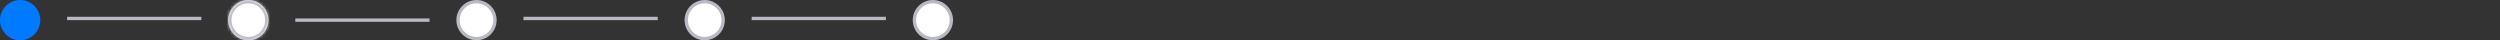 <svg width="745" height="12" viewBox="0 0 745 12" fill="none" xmlns="http://www.w3.org/2000/svg">
<rect x="0" y="0" width="745" height="12" fill="#333333" stroke="none"/>
<circle cx="6" cy="6" r="6" fill="#007AFF"/>
<line x1="20" y1="5.5" x2="60" y2="5.5" stroke="#B9B9C3"/>
<mask id="path-3-inside-1_203_607" fill="white">
<path d="M80 6C80 9.314 77.314 12 74 12C70.686 12 68 9.314 68 6C68 2.686 70.686 0 74 0C77.314 0 80 2.686 80 6Z"/>
</mask>
<path d="M80 6C80 9.314 77.314 12 74 12C70.686 12 68 9.314 68 6C68 2.686 70.686 0 74 0C77.314 0 80 2.686 80 6Z" fill="white"/>
<path d="M79 6C79 8.761 76.761 11 74 11V13C77.866 13 81 9.866 81 6H79ZM74 11C71.239 11 69 8.761 69 6H67C67 9.866 70.134 13 74 13V11ZM69 6C69 3.239 71.239 1 74 1V-1C70.134 -1 67 2.134 67 6H69ZM74 1C76.761 1 79 3.239 79 6H81C81 2.134 77.866 -1 74 -1V1Z" fill="#B9B9C3" mask="url(#path-3-inside-1_203_607)"/>
<path d="M88 6H128" stroke="#B9B9C4"/>
<circle cx="142" cy="6" r="5.5" fill="white" stroke="#B9B9C4"/>
<line x1="156" y1="5.5" x2="196" y2="5.5" stroke="#B9B9C4"/>
<circle cx="210" cy="6" r="5.5" fill="white" stroke="#B9B9C4"/>
<line x1="224" y1="5.5" x2="264" y2="5.5" stroke="#B9B9C4"/>
<circle cx="278" cy="6" r="5.5" fill="white" stroke="#B9B9C4"/>
</svg>
